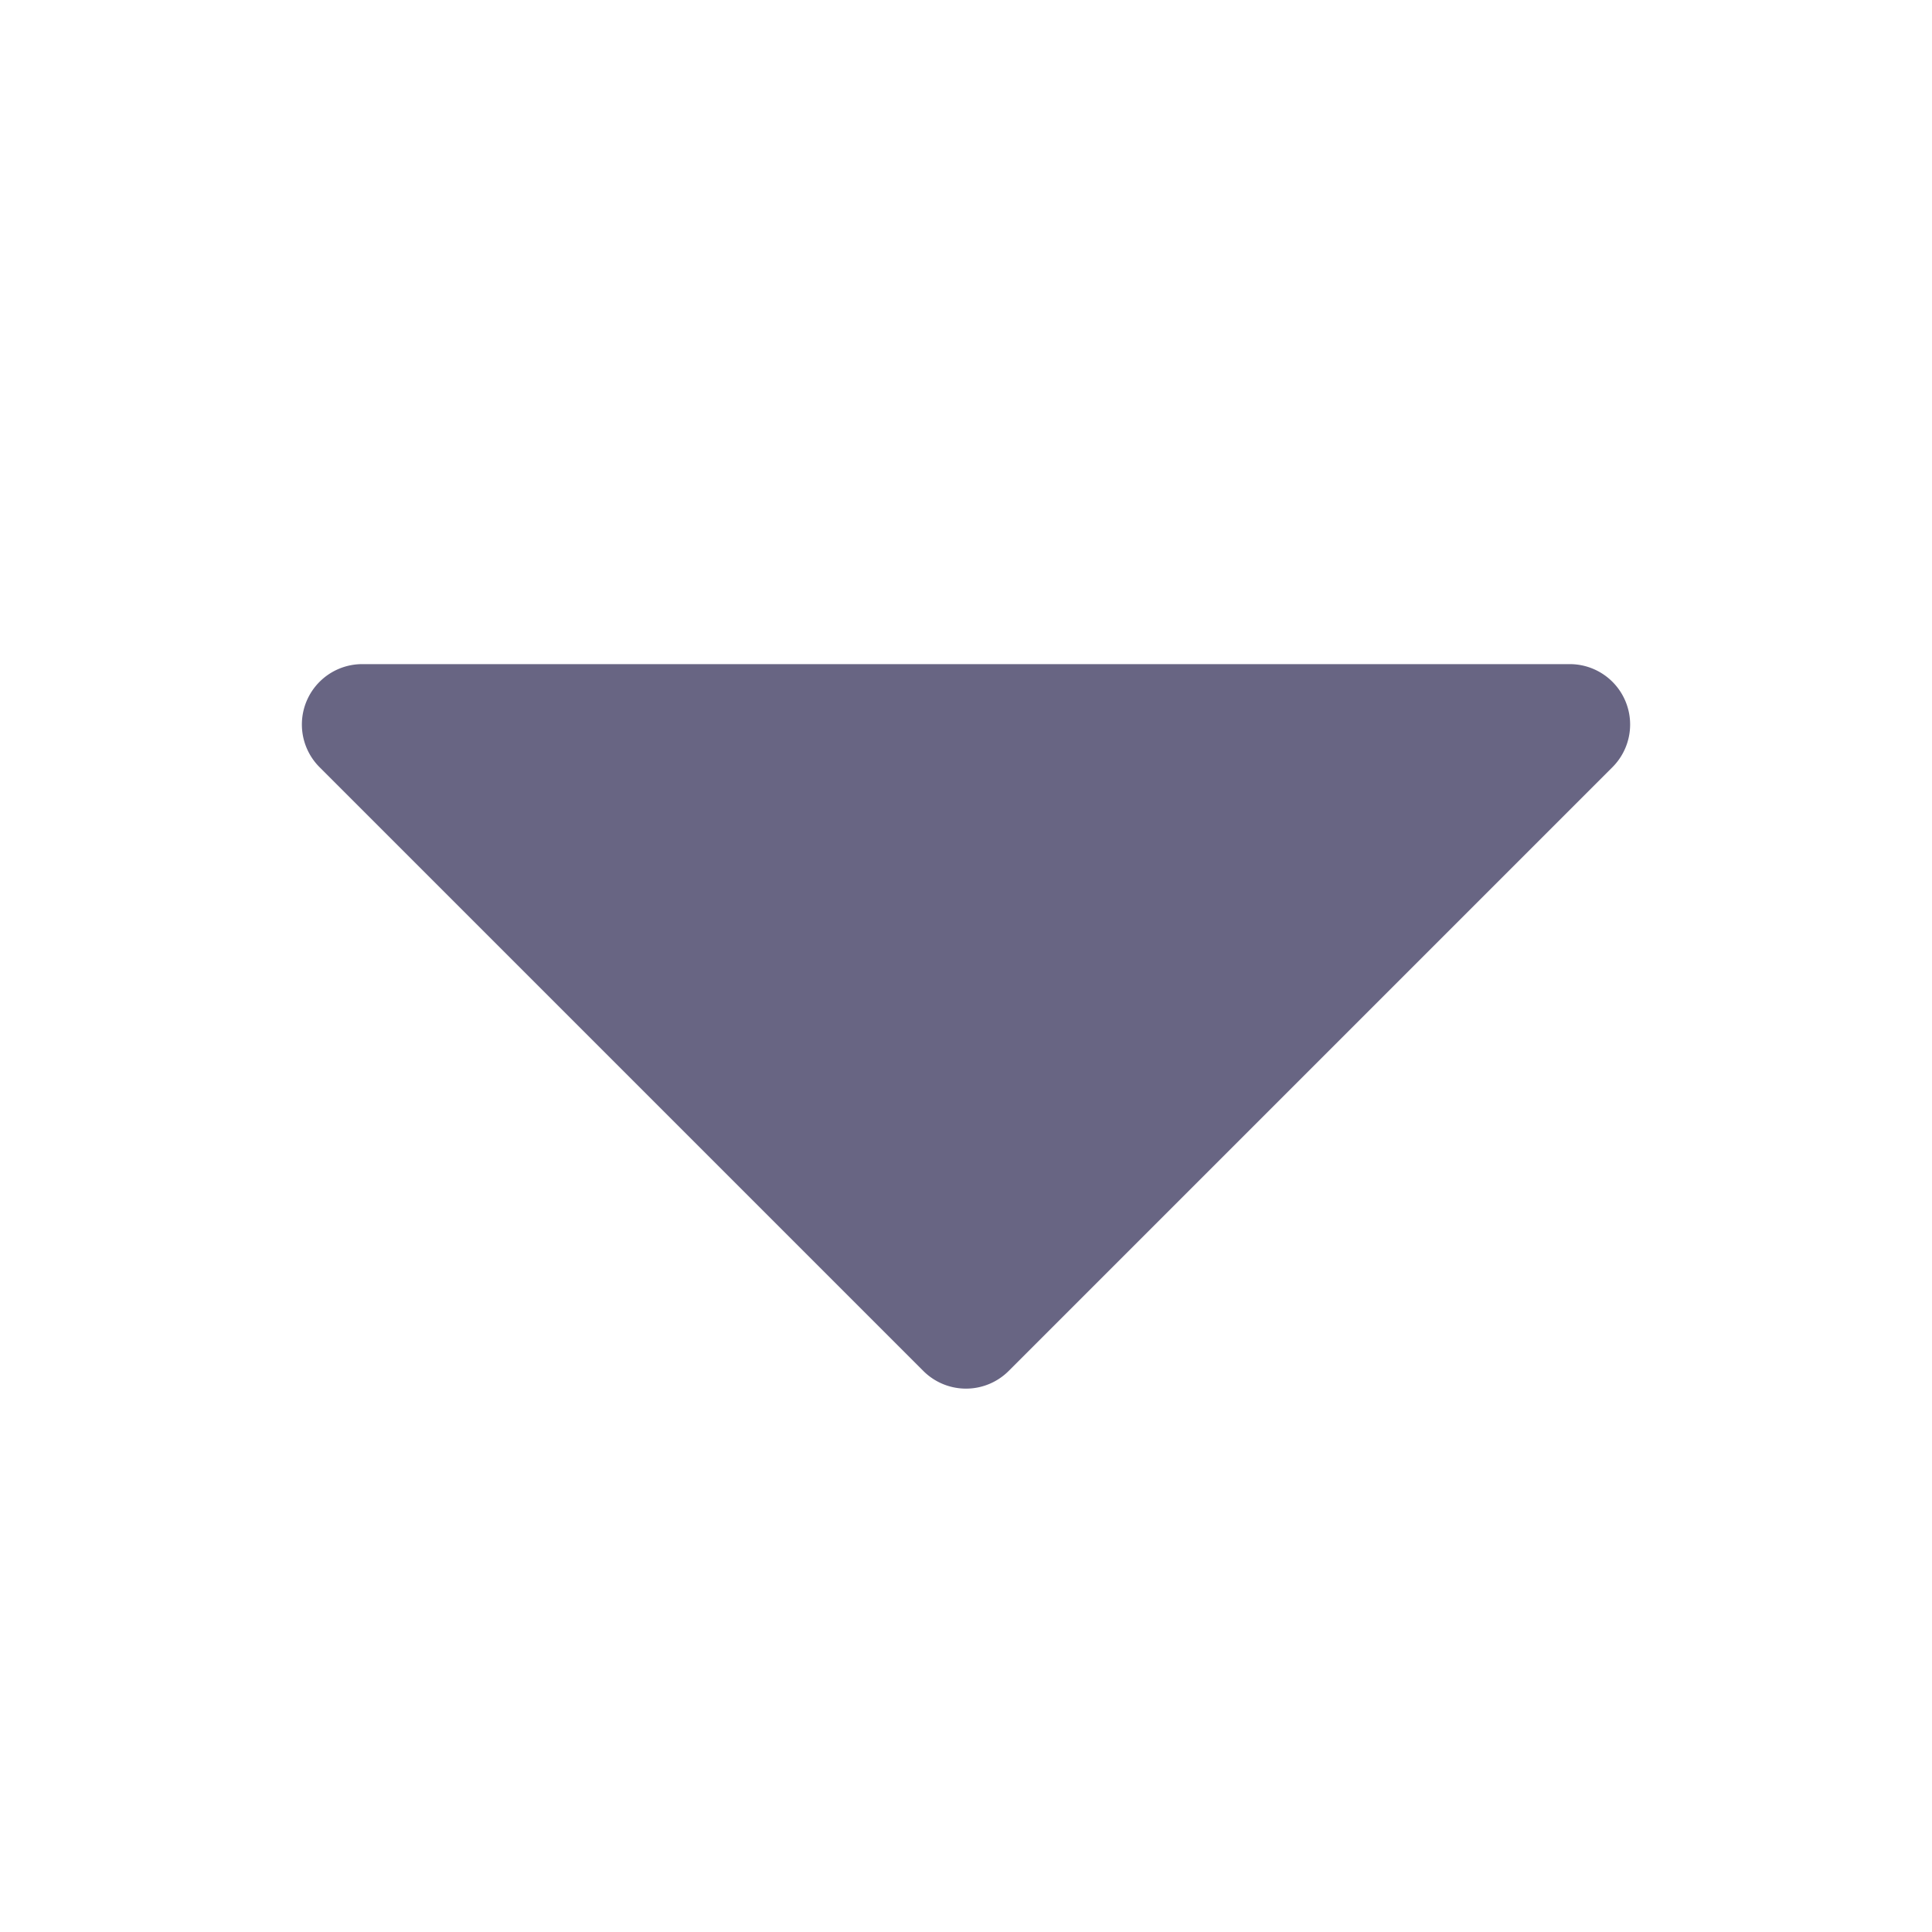 <svg class="w-6 h-6" fill="#686583" id="Flat" xmlns="http://www.w3.org/2000/svg" viewBox="0 0 256 256">
  <path d="M213.657,101.657l-80,80a7.999,7.999,0,0,1-11.313,0l-80-80A8,8,0,0,1,48,88H208a8,8,0,0,1,5.657,13.657Z"/>
</svg>
